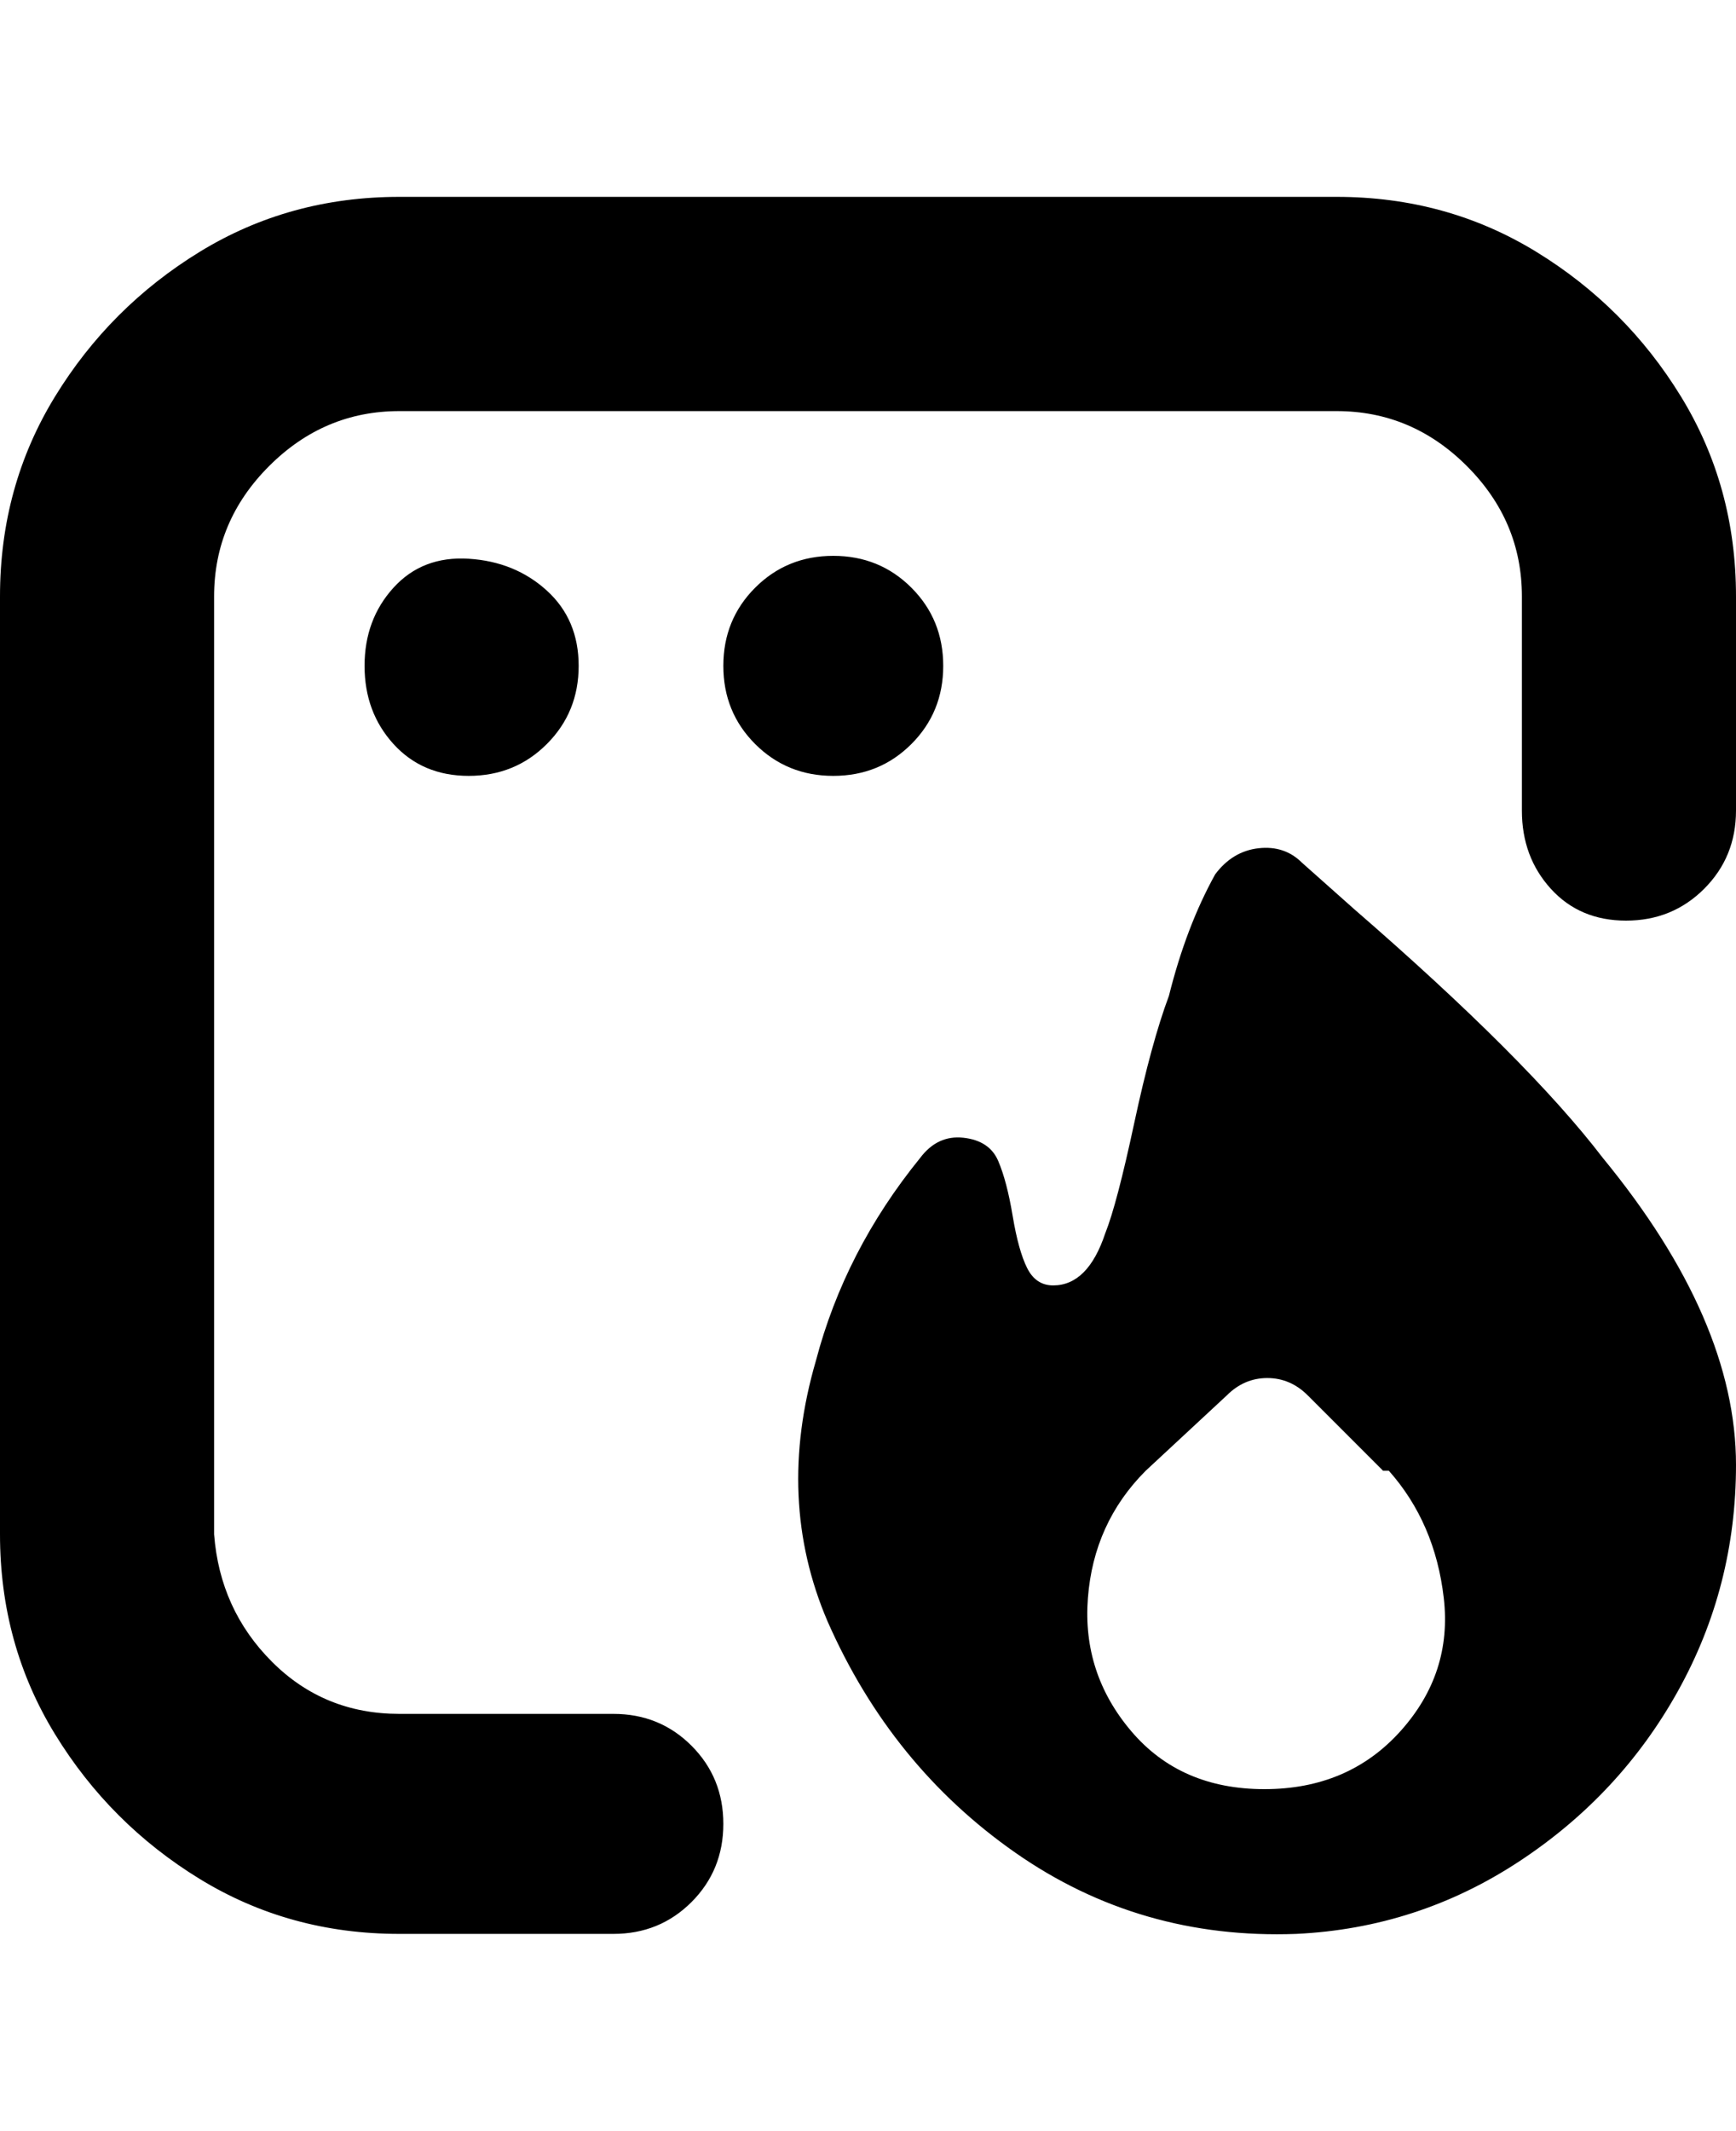 <svg viewBox="0 0 300 368" xmlns="http://www.w3.org/2000/svg"><path d="M300 103v37q0 8-5.5 13.5T281 159q-8 0-13-5.5t-5-13.5v-37q0-13-9.5-22.5T231 71H69q-13 0-22.5 9.5T37 103v162q1 13 10 22t22 9h37q8 0 13.5 5.5T125 315q0 8-5.5 13.5T106 334H69q-19 0-34.5-9.5t-25-25Q0 284 0 265V103q0-19 9.5-34.5t25-25Q50 34 69 34h162q19 0 34.5 9.5t25 25Q300 84 300 103zM63 115q0 8 5 13.5t13 5.5q8 0 13.5-5.5T100 115q0-8-5.5-13T81 96.5q-8-.5-13 5T63 115zm100 0q0-8-5.5-13.5T144 96q-8 0-13.5 5.5T125 115q0 8 5.5 13.5T144 134q8 0 13.5-5.5T163 115zm137 138q0 21-10 39t-27.5 29.5Q245 333 224 334q-27 1-48.5-14T143 280q-9-21-2-45 5-19 18-35 3-4 7.5-3.5t6 4q1.5 3.5 2.5 9.5t2.5 9q1.5 3 4.5 3 6 0 9-9 2-5 5-19t6-22q3-12 8-21 3-4 7.5-4.5t7.5 2.5l9 8q30 26 43 43 23 28 23 53zm-61 1l-13-13q-3-3-7-3t-7 3l-14 13q-9 9-10 22t7.5 23q8.5 10 23 10t23.5-10q9-10 7.5-23t-9.5-22h-1z"/></svg>